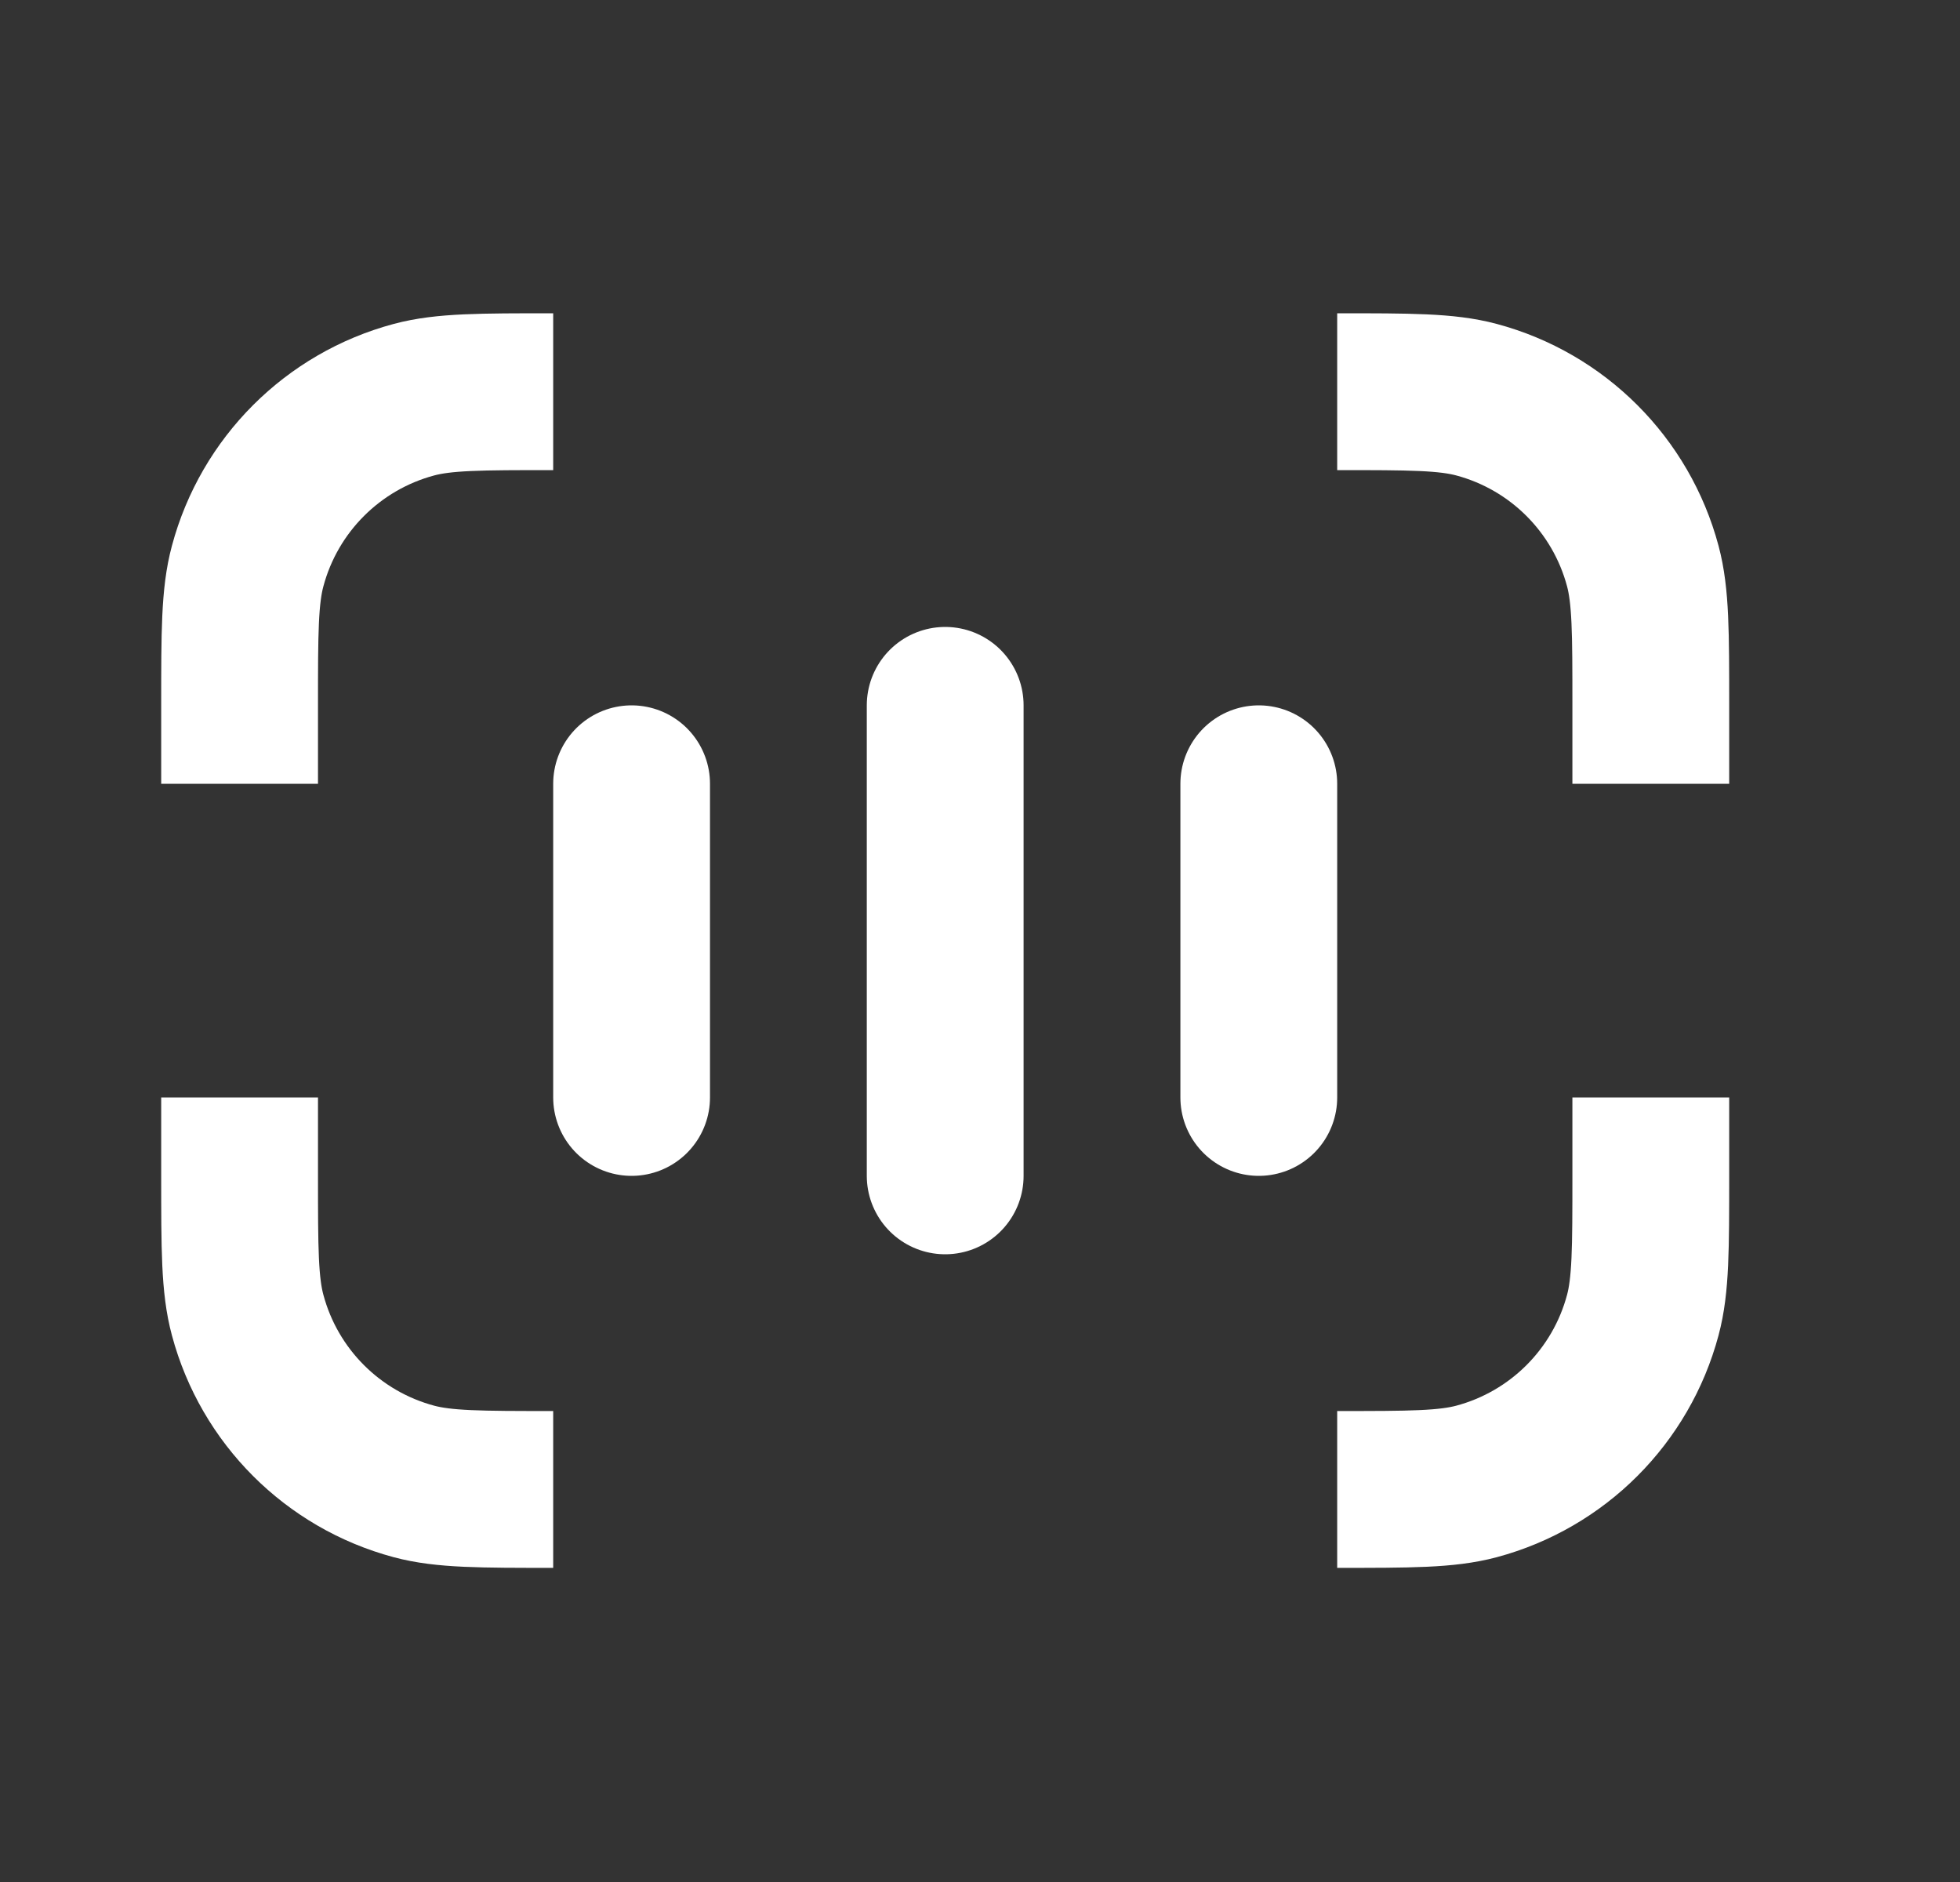 <svg width="25" height="24" viewBox="0 0 25 24" fill="none" xmlns="http://www.w3.org/2000/svg">
<rect x="0" y="0" width="25" height="24" fill="#333333" stroke="none"/>
<path d="M21.056 9.995L21.056 8.995C21.056 8.065 21.056 7.6 20.954 7.218C20.677 6.183 19.868 5.374 18.833 5.097C18.451 4.995 17.986 4.995 17.056 4.995" stroke="white" stroke-width="2" stroke-linejoin="round"/>
<path d="M3.056 9.995L3.056 8.995C3.056 8.065 3.056 7.6 3.159 7.218C3.436 6.183 4.245 5.374 5.28 5.097C5.661 4.995 6.126 4.995 7.056 4.995" stroke="white" stroke-width="2" stroke-linejoin="round"/>
<path d="M21.056 13.995L21.056 14.995C21.056 15.925 21.056 16.39 20.954 16.771C20.677 17.806 19.868 18.615 18.833 18.892C18.451 18.994 17.986 18.994 17.056 18.994" stroke="white" stroke-width="2" stroke-linejoin="round"/>
<path d="M3.056 13.995L3.056 14.995C3.056 15.925 3.056 16.39 3.159 16.771C3.436 17.806 4.245 18.615 5.28 18.892C5.661 18.994 6.126 18.994 7.056 18.994" stroke="white" stroke-width="2" stroke-linejoin="round"/>
<path d="M12.056 14.995L12.056 8.995" stroke="white" stroke-width="2" stroke-linecap="round" stroke-linejoin="round"/>
<path d="M8.056 13.995L8.056 9.995" stroke="white" stroke-width="2" stroke-linecap="round" stroke-linejoin="round"/>
<path d="M16.056 13.995L16.056 9.995" stroke="white" stroke-width="2" stroke-linecap="round" stroke-linejoin="round"/>
</svg>
